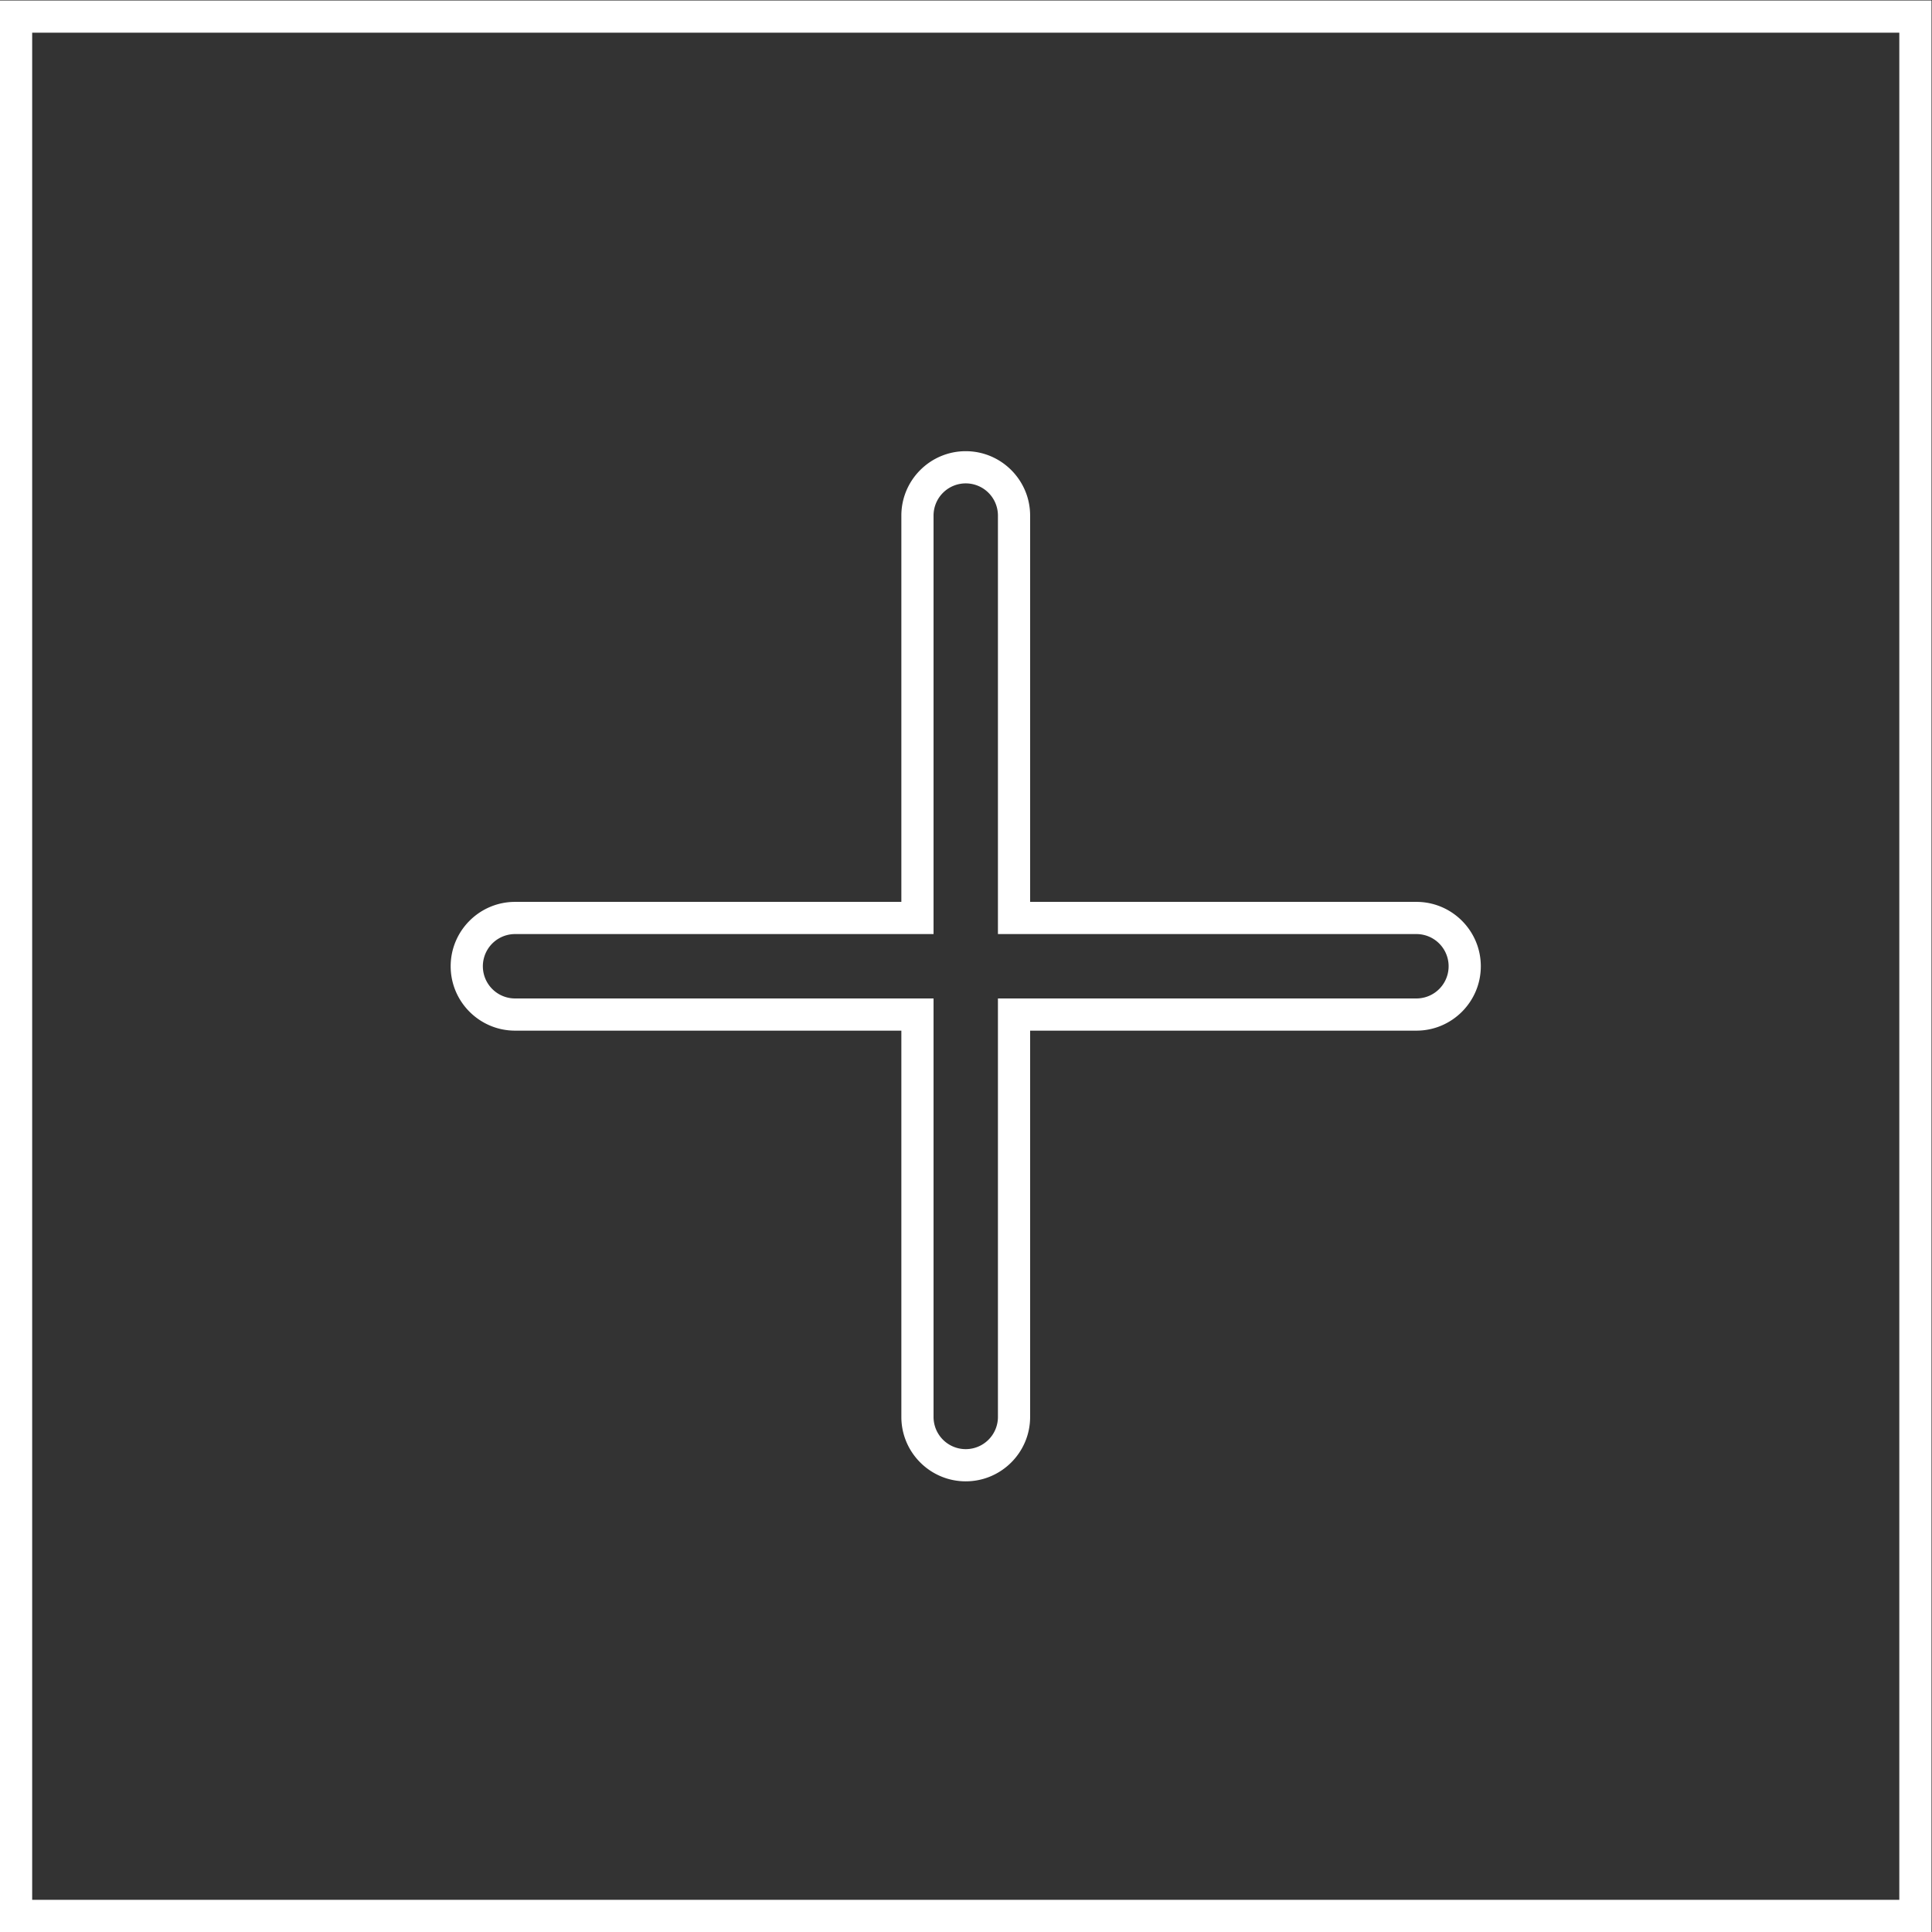 <svg xmlns="http://www.w3.org/2000/svg" xml:space="preserve" width="320" height="320"><rect width="100%" height="100%" fill="#333333" stroke="none"/><defs><clipPath id="a" clipPathUnits="userSpaceOnUse"><path d="M0 256h256V0H0Z"/></clipPath></defs><path d="M244 12H12v232h232zm0 236H8V8h240v240z" style="fill:#fff;fill-opacity:1;fill-rule:nonzero;stroke:none" transform="matrix(1.333 0 0 -1.333 -10.667 330.667)"/><g clip-path="url(#a)" transform="matrix(1.333 0 0 -1.333 -10.667 330.667)"><path d="M0 0c-4.411 0-8-3.589-8-8v-48h-48c-4.411 0-8-3.589-8-8s3.589-8 8-8h48v-48c0-4.411 3.589-8 8-8s8 3.589 8 8v48h48c4.411 0 8 3.589 8 8s-3.589 8-8 8H8v48c0 4.411-3.589 8-8 8m0-4a4 4 0 0 0 4-4v-52h52a4 4 0 0 0 0-8H4v-52a4 4 0 0 0-8 0v52h-52a4 4 0 0 0 0 8h52v52a4 4 0 0 0 4 4" style="fill:#fff;fill-opacity:1;fill-rule:nonzero;stroke:none" transform="translate(128 192)"/></g></svg>